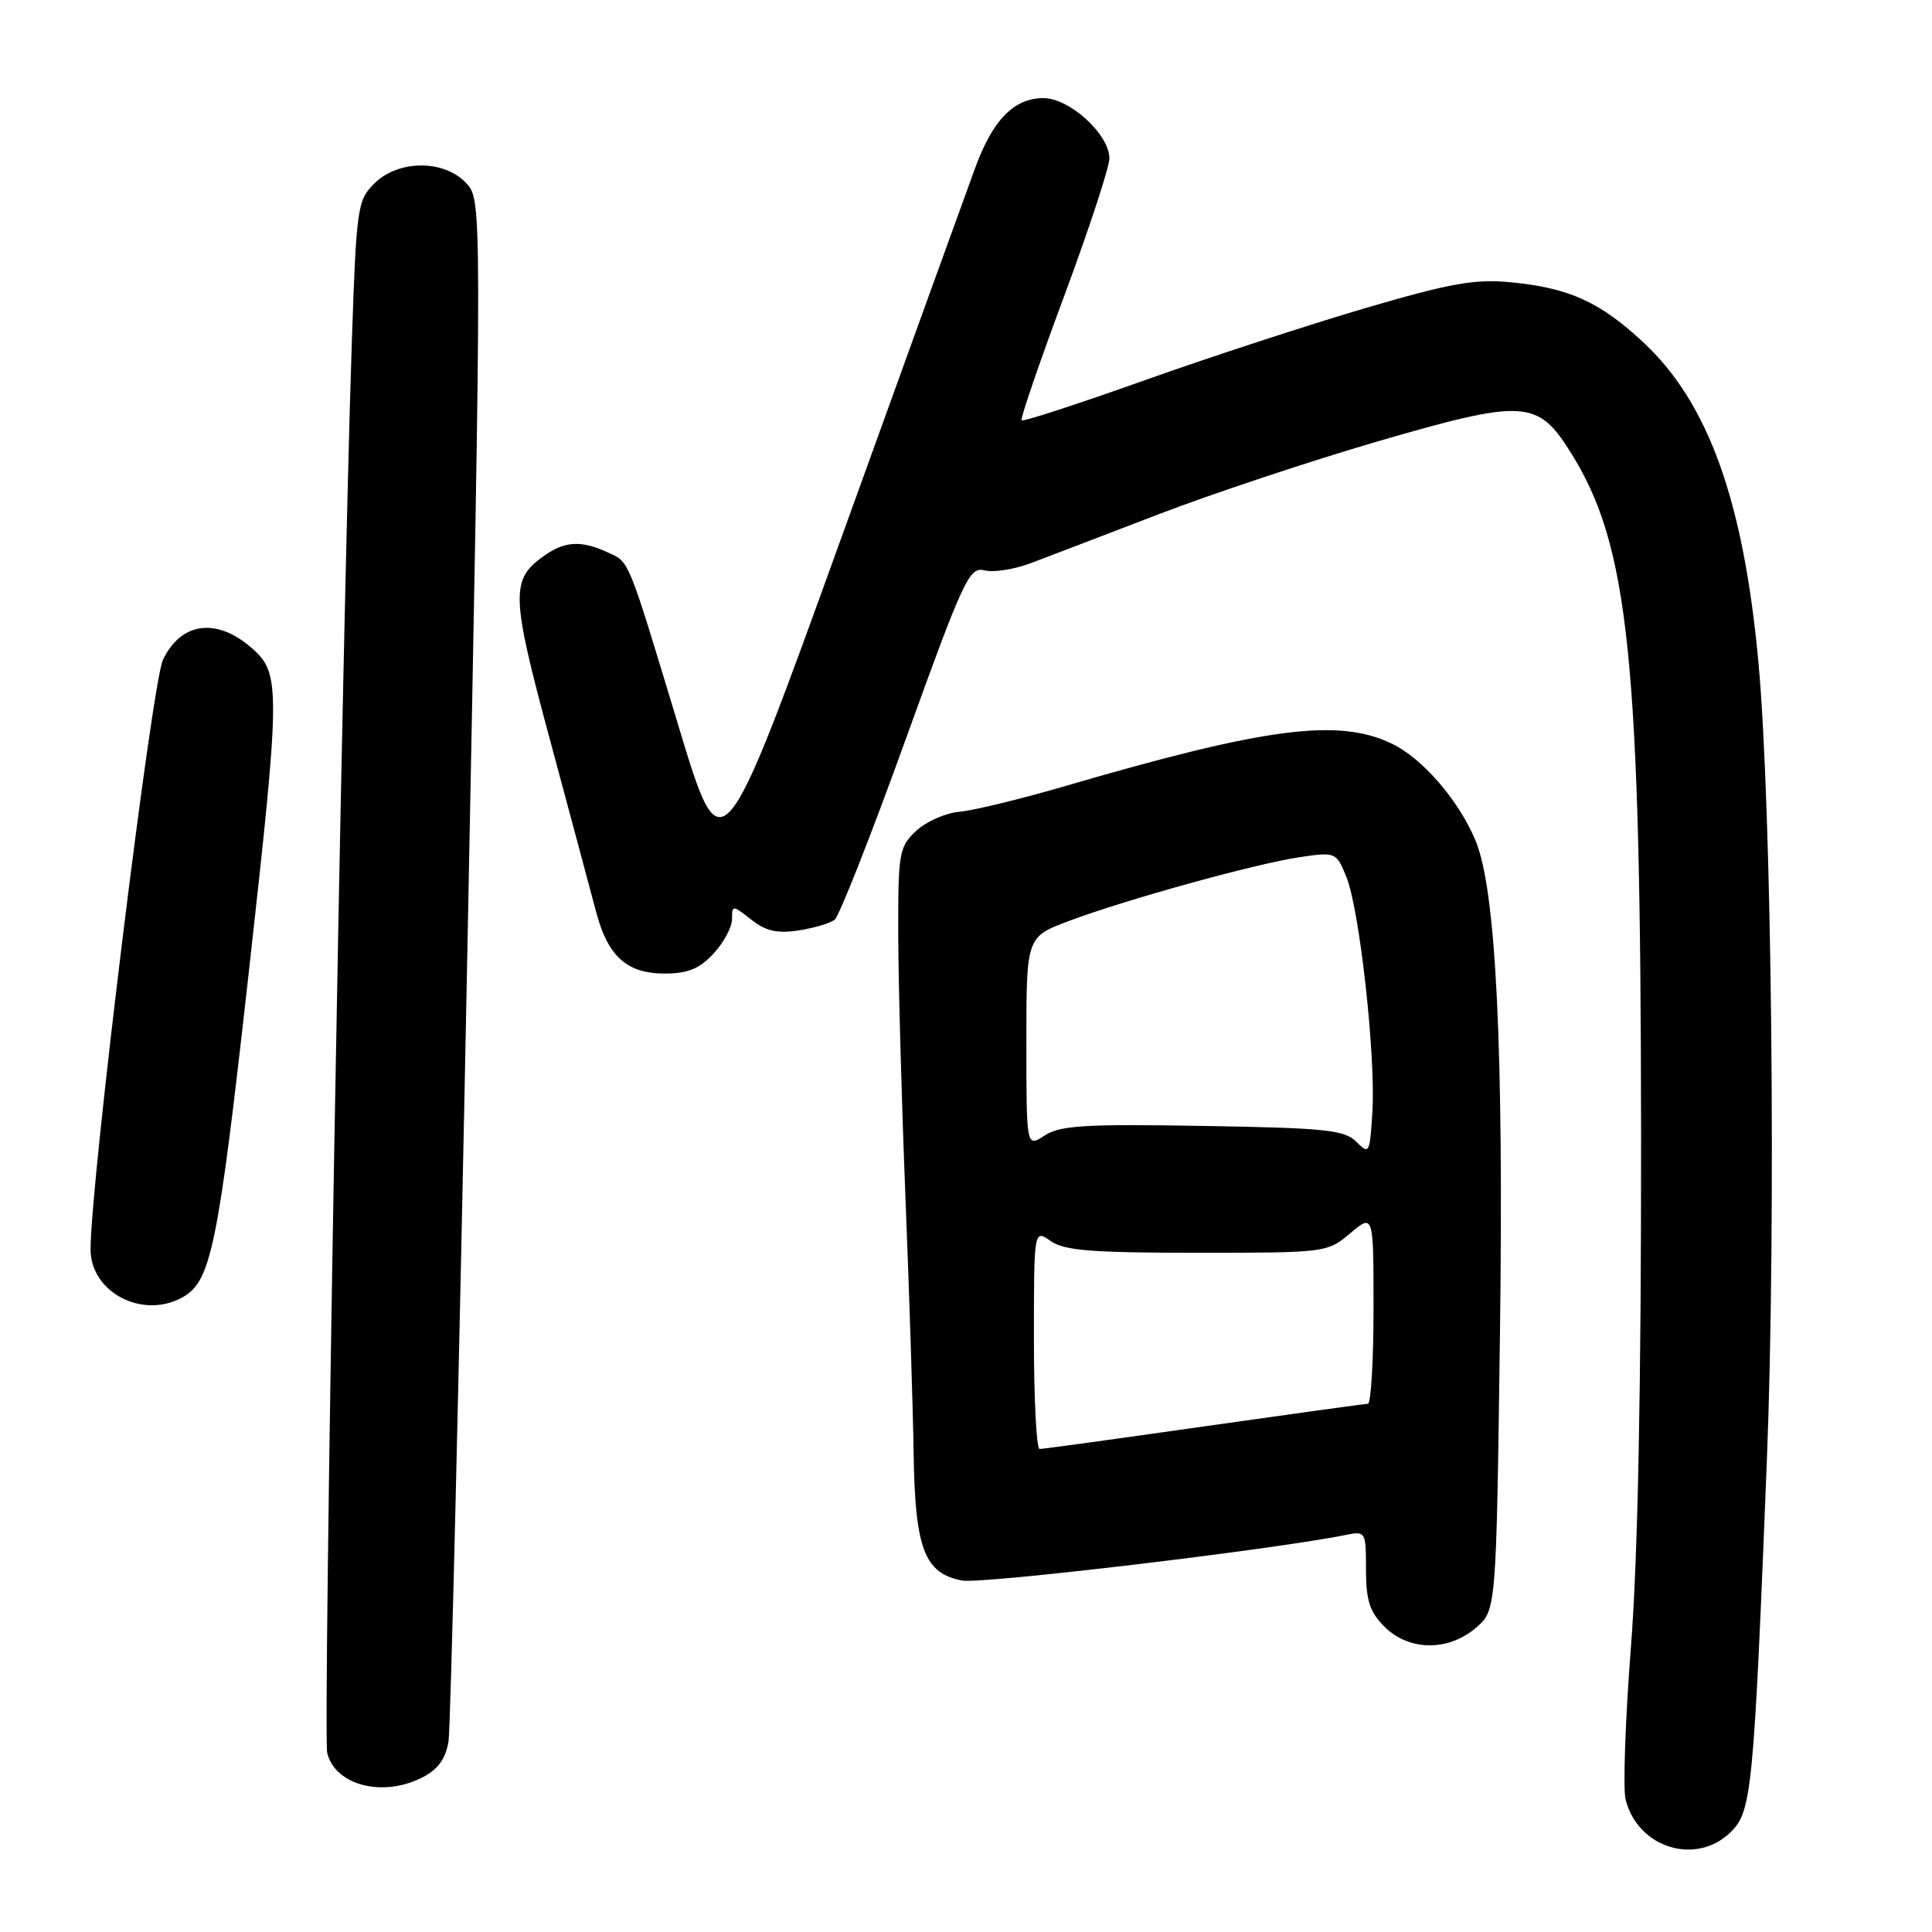 <?xml version="1.0" encoding="UTF-8" standalone="no"?>
<!DOCTYPE svg PUBLIC "-//W3C//DTD SVG 1.1//EN" "http://www.w3.org/Graphics/SVG/1.1/DTD/svg11.dtd" >
<svg xmlns="http://www.w3.org/2000/svg" xmlns:xlink="http://www.w3.org/1999/xlink" version="1.1" viewBox="0 0 256 256">
 <g >
 <path fill="currentColor"
d=" M 229.39 242.70 C 232.11 239.98 232.39 237.11 234.12 193.50 C 235.36 162.10 234.78 107.00 233.00 87.75 C 231.03 66.40 226.38 53.43 217.80 45.41 C 212.03 40.02 207.96 38.16 200.24 37.41 C 195.45 36.94 192.27 37.50 181.00 40.80 C 173.57 42.98 160.35 47.30 151.61 50.41 C 142.87 53.52 135.56 55.90 135.37 55.70 C 135.17 55.51 137.71 48.09 141.01 39.23 C 144.30 30.36 147.00 22.15 147.00 20.98 C 147.00 17.82 141.73 13.00 138.27 13.00 C 134.37 13.00 131.56 15.86 129.23 22.21 C 128.16 25.12 120.16 47.22 111.46 71.32 C 95.63 115.14 95.63 115.14 89.94 96.32 C 83.03 73.49 83.46 74.53 80.40 73.14 C 77.00 71.59 74.86 71.71 72.16 73.60 C 67.61 76.79 67.67 78.76 72.94 98.28 C 75.64 108.30 78.36 118.44 78.98 120.80 C 80.53 126.71 83.06 129.00 88.05 129.00 C 91.14 129.00 92.67 128.38 94.55 126.35 C 95.90 124.90 97.00 122.84 97.00 121.78 C 97.00 119.90 97.06 119.90 99.55 121.86 C 101.47 123.37 103.00 123.72 105.80 123.29 C 107.83 122.98 109.99 122.34 110.60 121.86 C 111.20 121.39 115.43 110.66 119.99 98.02 C 127.70 76.66 128.44 75.07 130.45 75.58 C 131.64 75.88 134.39 75.45 136.56 74.63 C 138.73 73.81 146.35 70.90 153.50 68.15 C 160.65 65.41 173.69 61.07 182.47 58.51 C 201.85 52.87 203.71 52.96 208.03 59.80 C 215.87 72.20 217.40 86.95 217.45 150.50 C 217.47 183.97 217.03 206.34 216.11 218.17 C 215.36 227.88 215.04 237.01 215.40 238.44 C 217.02 244.91 224.81 247.28 229.39 242.70 Z  M 56.00 235.50 C 58.05 234.44 59.06 233.04 59.43 230.75 C 59.71 228.96 60.83 182.28 61.91 127.00 C 63.87 26.50 63.87 26.50 61.76 24.25 C 58.83 21.12 52.74 21.16 49.58 24.33 C 47.35 26.56 47.22 27.52 46.61 45.58 C 45.32 84.33 42.78 229.99 43.36 232.29 C 44.44 236.60 50.77 238.20 56.00 235.50 Z  M 195.57 215.69 C 198.26 213.38 198.26 213.38 198.75 176.94 C 199.26 138.78 198.23 117.88 195.52 111.39 C 193.27 106.01 188.45 100.44 184.37 98.51 C 177.28 95.14 167.71 96.39 141.00 104.20 C 135.22 105.88 128.99 107.40 127.14 107.56 C 125.30 107.72 122.71 108.86 121.39 110.10 C 119.13 112.22 119.00 112.99 119.02 123.92 C 119.04 130.29 119.47 145.85 119.97 158.50 C 120.48 171.15 120.97 186.45 121.06 192.50 C 121.24 205.22 122.49 208.49 127.49 209.43 C 130.09 209.92 168.76 205.33 178.25 203.40 C 180.96 202.85 181.00 202.91 181.00 207.97 C 181.00 212.07 181.49 213.58 183.45 215.55 C 186.69 218.78 191.91 218.84 195.57 215.69 Z  M 24.06 171.97 C 27.97 169.88 28.86 165.57 32.97 128.79 C 37.18 91.07 37.20 89.22 33.36 85.87 C 28.70 81.79 23.98 82.42 21.59 87.44 C 20.12 90.54 12.00 156.67 12.00 165.55 C 12.00 171.19 18.78 174.80 24.06 171.97 Z  M 137.00 177.44 C 137.00 162.89 137.00 162.89 139.22 164.44 C 141.02 165.71 144.70 166.00 158.65 166.00 C 175.69 166.00 175.87 165.98 178.92 163.41 C 182.00 160.82 182.00 160.82 182.00 173.41 C 182.00 180.33 181.66 186.01 181.25 186.01 C 180.84 186.02 171.05 187.37 159.50 189.01 C 147.95 190.66 138.16 192.00 137.75 192.00 C 137.34 192.00 137.00 185.45 137.00 177.44 Z  M 179.72 151.29 C 178.15 149.72 175.63 149.46 159.39 149.19 C 143.77 148.92 140.46 149.13 138.42 150.46 C 136.00 152.05 136.00 152.05 136.00 138.09 C 136.00 124.14 136.00 124.14 141.68 122.02 C 149.40 119.13 166.43 114.43 172.27 113.57 C 176.98 112.88 177.07 112.92 178.40 116.19 C 180.15 120.50 182.30 139.88 181.85 147.29 C 181.51 152.86 181.43 153.02 179.72 151.29 Z "/>
</g>
</svg>